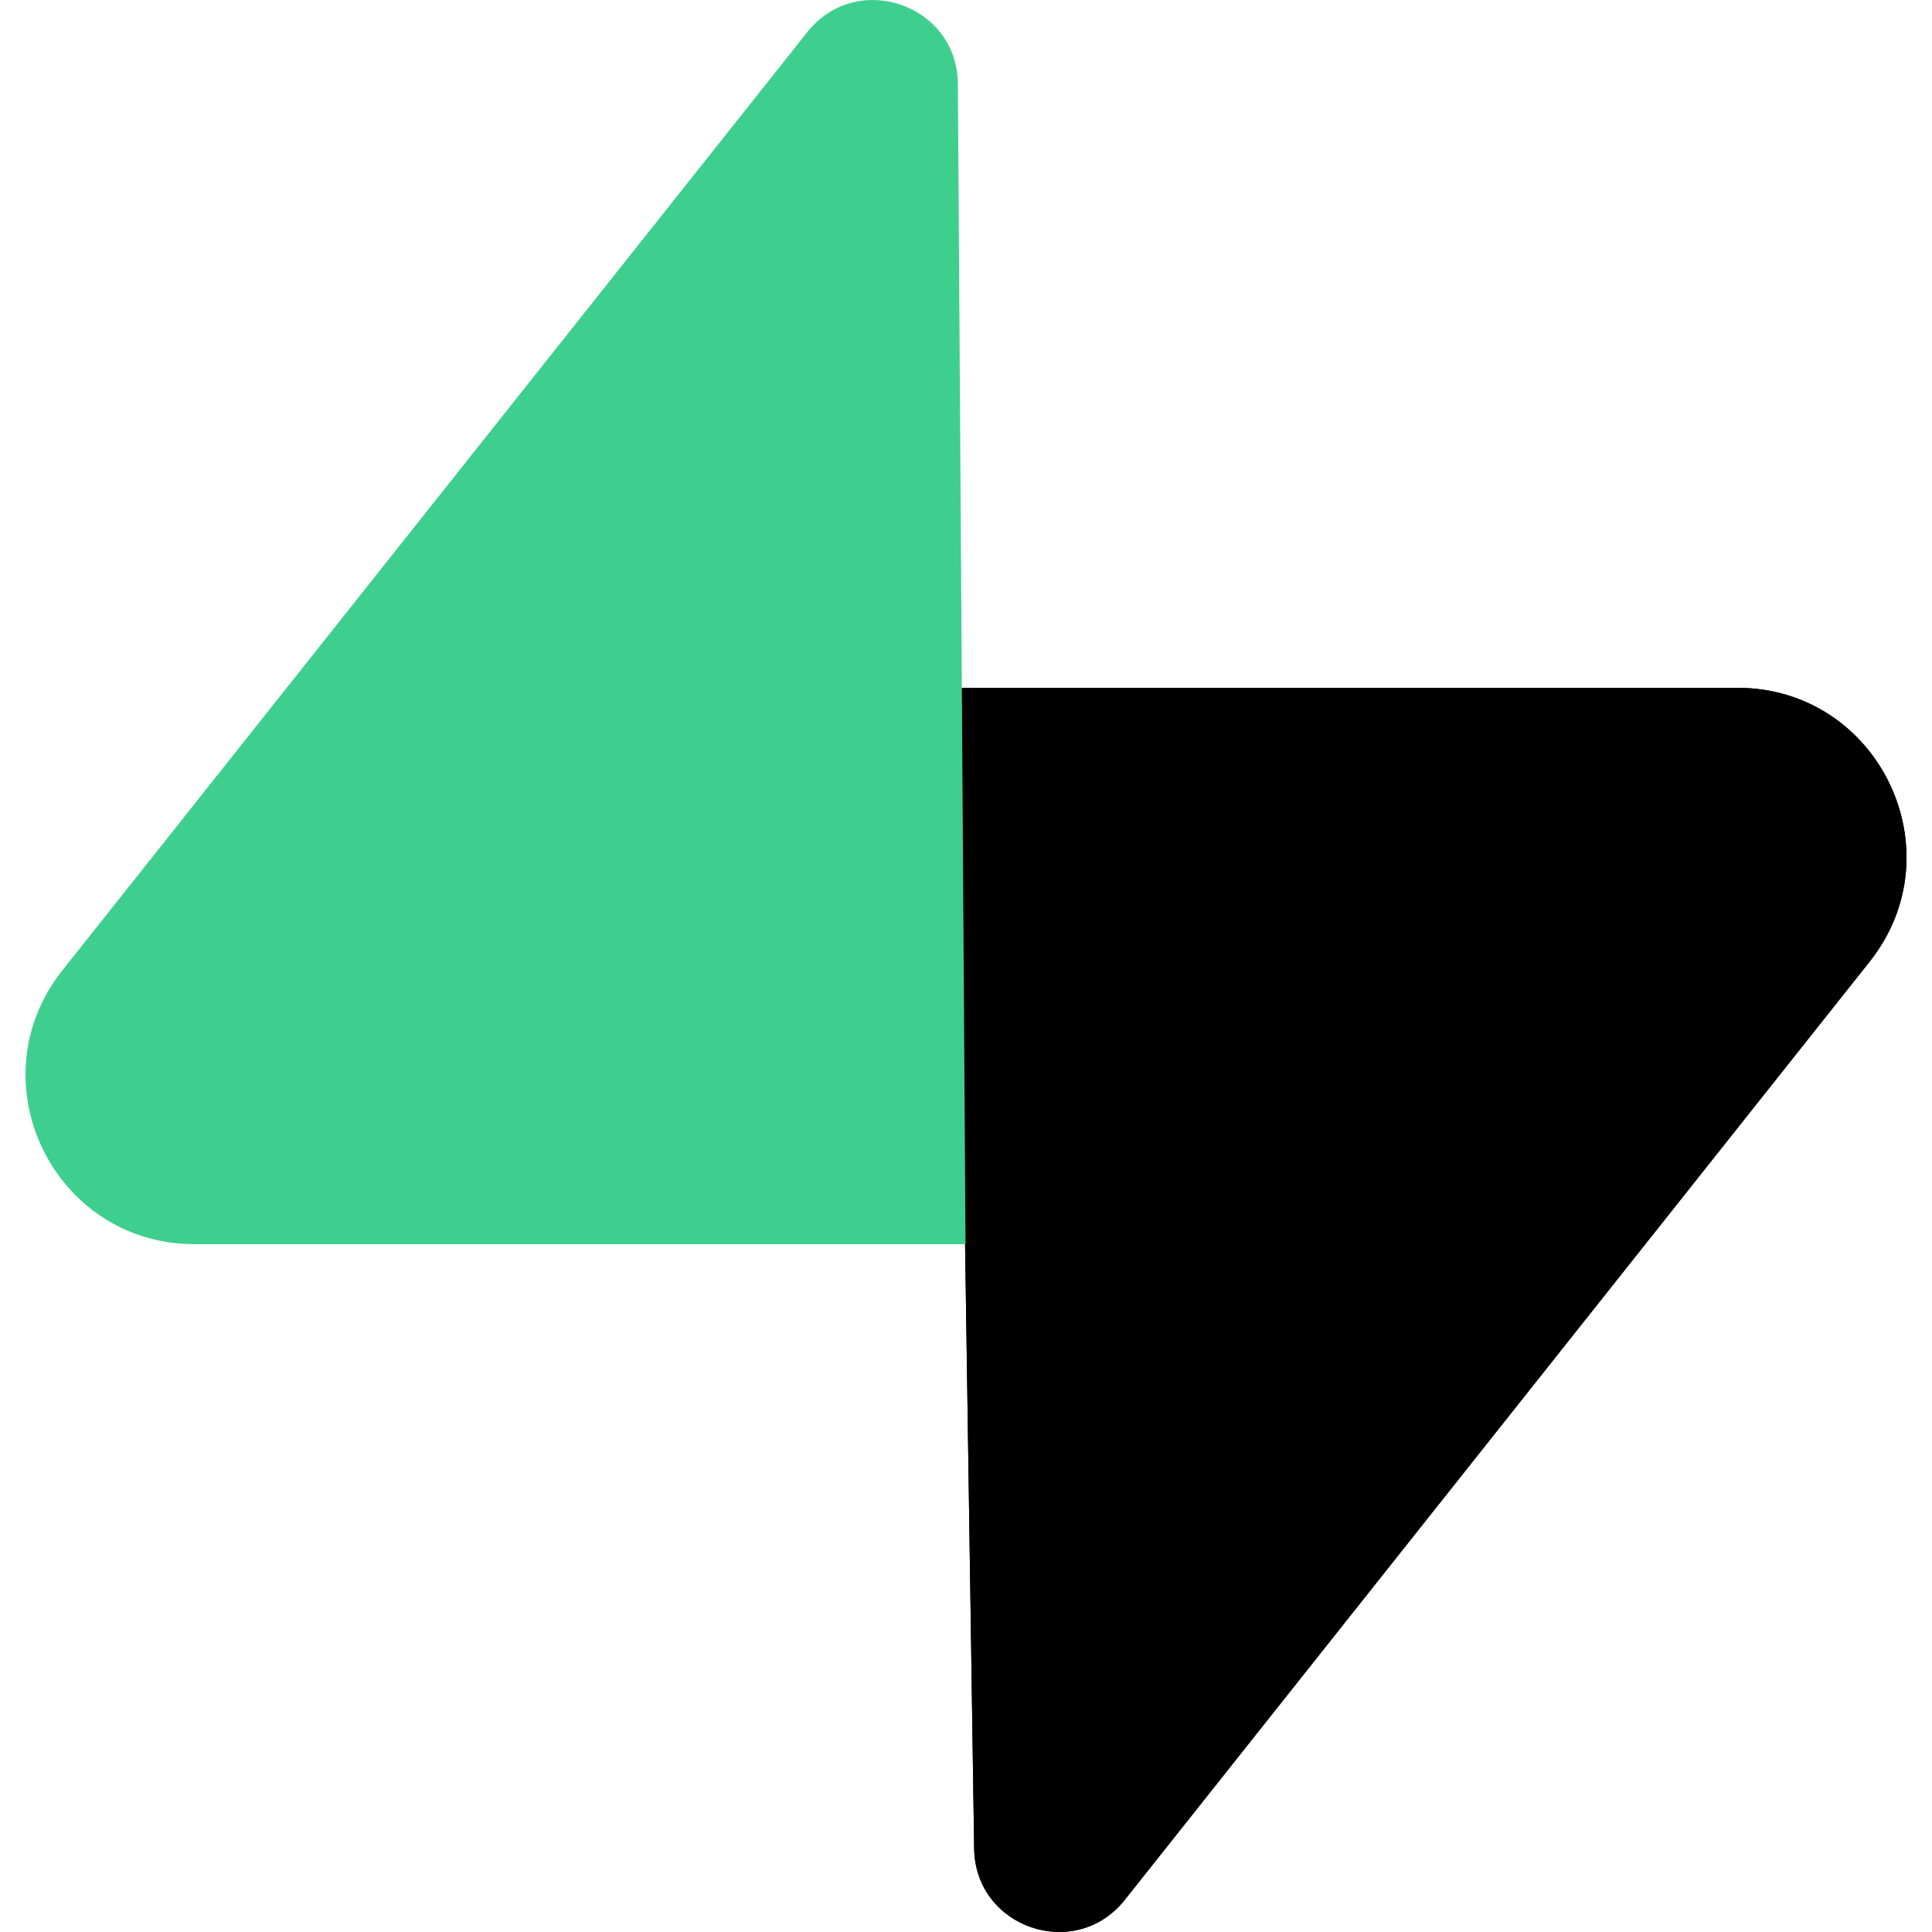 <svg
      xmlns="http://www.w3.org/2000/svg"
      viewBox="0 0 128 128"
      width="1em"
      height="1em"
    >
      <defs>
        <linearGradient
          id="deviconSupabase0"
          x1="53.974"
          x2="94.163"
          y1="54.974"
          y2="71.829"
          gradientTransform="translate(29.387 60.096)scale(1.144)"
          gradientUnits="userSpaceOnUse"
        >
          <stop offset="0" stopColor="#249361"></stop>
          <stop offset="1" stopColor="#3ecf8e"></stop>
        </linearGradient>
        <linearGradient
          id="deviconSupabase1"
          x1="36.156"
          x2="54.484"
          y1="30.578"
          y2="65.081"
          gradientTransform="translate(29.387 60.096)scale(1.144)"
          gradientUnits="userSpaceOnUse"
        >
          <stop offset="0"></stop>
          <stop offset="1" stopOpacity="0"></stop>
        </linearGradient>
      </defs>
      <path
        fill="url(#deviconSupabase0)"
        d="M102.24 186.21c-3.267 4.117-9.904 1.862-9.977-3.397l-1.156-76.906h51.715c9.365 0 14.587 10.817 8.763 18.149z"
        transform="translate(-27.722 -60.338)"
      ></path>
      <path
        fill="url(#deviconSupabase1)"
        fillOpacity=".2"
        d="M102.24 186.21c-3.267 4.117-9.904 1.862-9.977-3.397l-1.156-76.906h51.715c9.365 0 14.587 10.817 8.763 18.149z"
        transform="translate(-27.722 -60.338)"
      ></path>
      <path
        fill="#3ecf8e"
        d="M53.484 2.128c3.267-4.117 9.905-1.862 9.977 3.396l.508 76.907H12.902c-9.365 0-14.587-10.817-8.764-18.149z"
      ></path>
    </svg>
